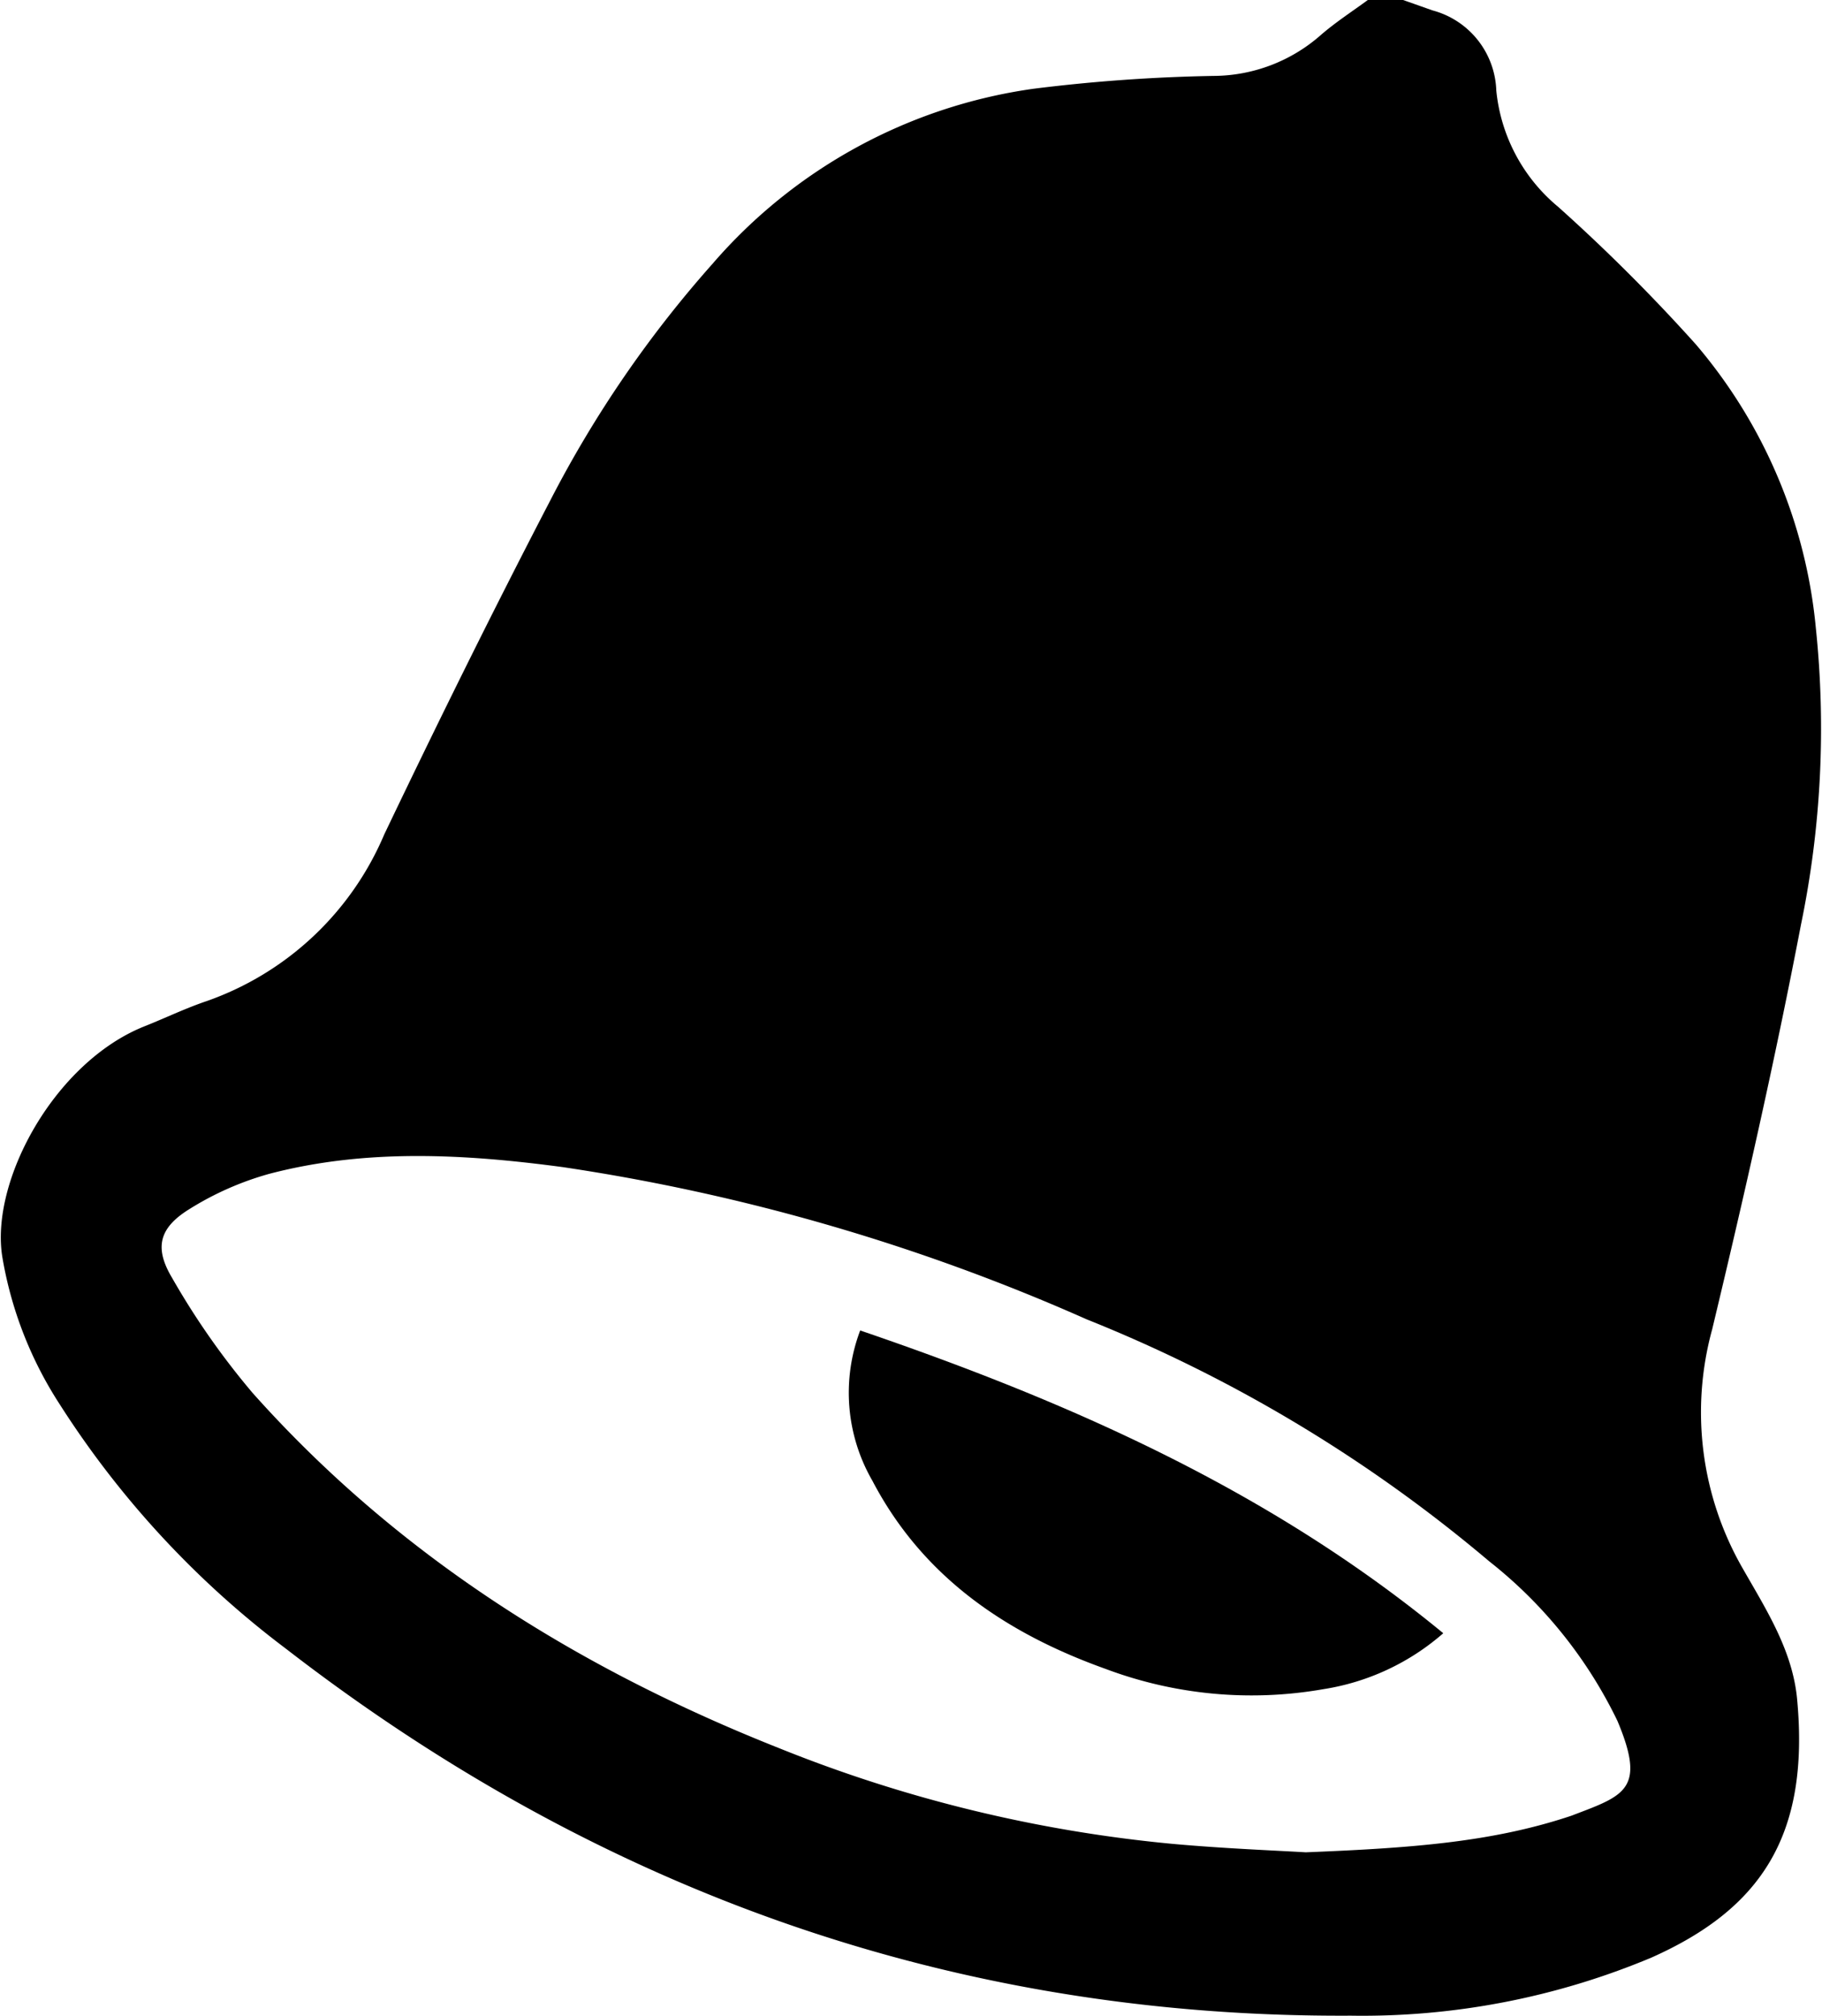 <svg xmlns="http://www.w3.org/2000/svg" viewBox="0 0 82.12 90.82"><g id="Layer_2" data-name="Layer 2"><g id="Layer_1-2" data-name="Layer 1"><path d="M63.24,0H61.65c-.71.52-1.45,1-2.11,1.57a7.36,7.36,0,0,1-4.85,1.85A75.82,75.82,0,0,0,46.57,4a23.41,23.41,0,0,0-14.46,7.89,51.52,51.52,0,0,0-7.3,10.64c-2.6,5-5.07,10-7.49,15.06a13.57,13.57,0,0,1-8,7.51c-.95.32-1.86.76-2.79,1.13-4.07,1.61-7,7-6.42,10.43a17.49,17.49,0,0,0,2.59,6.62,42.14,42.14,0,0,0,10.19,11C27,85.19,43,90.91,60.88,90.81a33.7,33.7,0,0,0,13.56-2.62C79.35,86,81.57,82.71,81,76.57c-.2-2.21-1.4-4.06-2.46-5.92a14.1,14.1,0,0,1-1.37-10.76c1.44-6,2.83-12.12,4-18.22a43.64,43.64,0,0,0,.67-13.4,23,23,0,0,0-5.41-12.76,80.47,80.47,0,0,0-6.2-6.19,7.8,7.8,0,0,1-2.79-5.24A3.87,3.87,0,0,0,64.57.47ZM58.85,83.45c-1.33-.08-3.69-.17-6-.38a63.27,63.27,0,0,1-17.73-4.31c-9.08-3.6-17.18-8.66-23.73-16a34.37,34.37,0,0,1-3.64-5.2c-.81-1.36-.57-2.25.79-3.09a13.69,13.69,0,0,1,3.61-1.59c4.36-1.14,8.8-.89,13.21-.3a91.32,91.32,0,0,1,23.62,6.86,66.08,66.08,0,0,1,18.14,10.9,20.47,20.47,0,0,1,5.78,7.19c1.24,2.95.41,3.33-1.73,4.14l-.34.13C67.25,83,63.58,83.26,58.85,83.45Z"/><path d="M38.77,59.94a7.92,7.92,0,0,0,.55,6.77c2.26,4.32,6,6.86,10.49,8.47a18.73,18.73,0,0,0,9.84.92,10.71,10.71,0,0,0,5.4-2.52C57.25,67.16,48.26,63.18,38.77,59.94Z"/></g></g></svg>